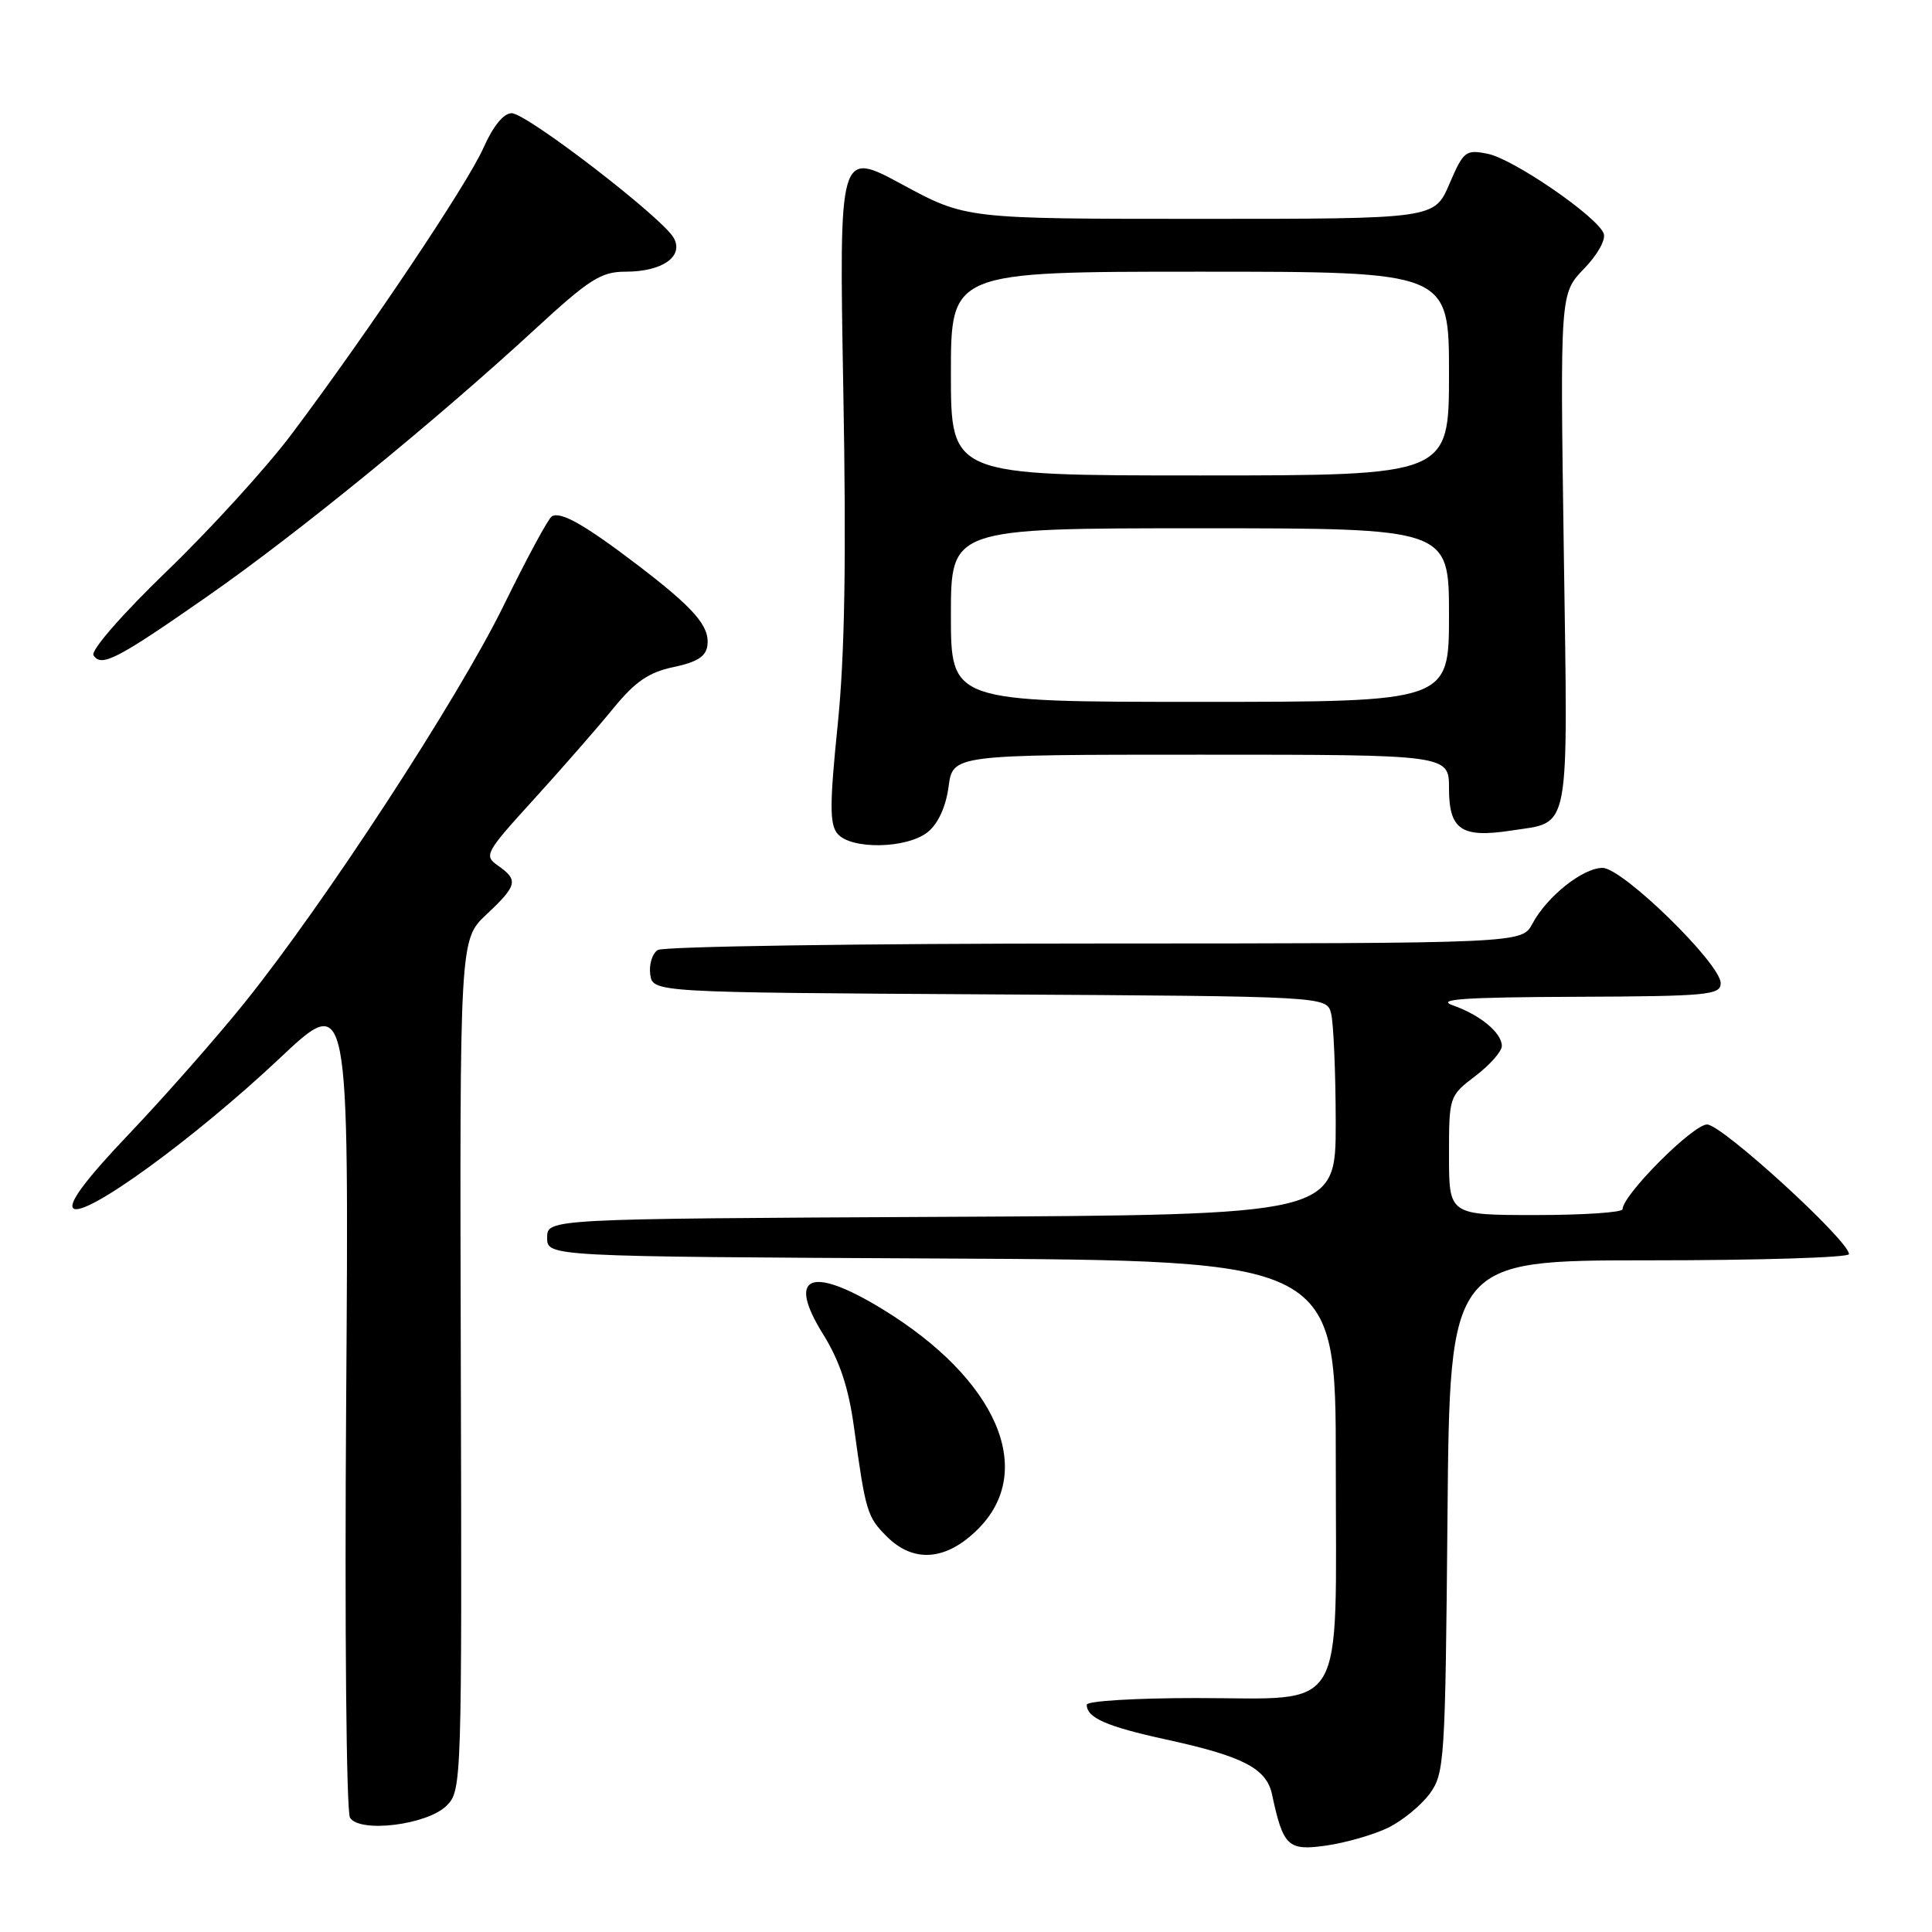 <?xml version="1.0" encoding="UTF-8" standalone="no"?>
<!DOCTYPE svg PUBLIC "-//W3C//DTD SVG 1.1//EN" "http://www.w3.org/Graphics/SVG/1.1/DTD/svg11.dtd" >
<svg xmlns="http://www.w3.org/2000/svg" xmlns:xlink="http://www.w3.org/1999/xlink" version="1.1" viewBox="0 0 256 256">
 <g >
 <path fill="currentColor"
d=" M 183.94 242.18 C 185.82 241.26 188.30 239.23 189.44 237.68 C 191.41 234.98 191.51 233.38 191.80 200.93 C 192.10 167.00 192.10 167.00 218.55 167.00 C 233.10 167.00 245.00 166.63 245.00 166.18 C 245.00 164.39 228.16 149.00 226.20 149.00 C 224.32 149.00 215.00 158.35 215.00 160.23 C 215.00 160.65 209.82 161.00 203.50 161.00 C 192.00 161.00 192.00 161.00 192.00 153.12 C 192.00 145.29 192.02 145.22 195.50 142.57 C 197.43 141.10 199.00 139.32 199.00 138.60 C 199.00 136.86 196.15 134.49 192.50 133.21 C 190.20 132.40 193.97 132.14 208.75 132.08 C 226.28 132.01 228.00 131.85 228.00 130.28 C 228.00 127.69 215.00 115.00 212.35 115.00 C 209.74 115.00 204.99 118.77 203.05 122.40 C 201.66 125.00 201.66 125.00 145.08 125.02 C 113.96 125.02 87.90 125.41 87.16 125.88 C 86.43 126.34 85.98 127.80 86.16 129.11 C 86.50 131.50 86.50 131.50 131.14 131.76 C 175.77 132.02 175.77 132.02 176.37 134.26 C 176.70 135.49 176.98 142.01 176.99 148.74 C 177.00 160.98 177.00 160.98 124.75 161.24 C 72.50 161.50 72.50 161.50 72.50 164.00 C 72.50 166.50 72.50 166.50 124.75 166.76 C 177.00 167.02 177.00 167.02 177.00 194.01 C 177.00 227.80 178.67 225.00 158.50 225.00 C 150.53 225.00 144.00 225.39 144.00 225.88 C 144.00 227.62 146.63 228.77 154.50 230.49 C 164.71 232.71 167.82 234.32 168.55 237.77 C 170.03 244.69 170.66 245.28 175.78 244.54 C 178.38 244.16 182.05 243.10 183.94 242.18 Z  M 59.19 239.25 C 61.18 237.26 61.21 236.23 61.06 180.86 C 60.91 124.50 60.91 124.50 64.46 121.17 C 68.55 117.32 68.72 116.62 66.00 114.71 C 64.08 113.37 64.27 113.02 70.75 105.90 C 74.46 101.82 79.19 96.41 81.25 93.88 C 84.17 90.31 85.96 89.08 89.25 88.39 C 92.39 87.73 93.56 86.98 93.74 85.50 C 94.04 82.96 91.99 80.60 84.50 74.88 C 77.45 69.51 74.28 67.71 73.11 68.43 C 72.64 68.72 69.77 74.04 66.73 80.25 C 60.66 92.63 43.01 119.69 32.39 132.89 C 28.67 137.51 21.82 145.29 17.16 150.19 C 11.47 156.16 9.02 159.42 9.70 160.10 C 11.11 161.51 25.74 150.89 37.10 140.19 C 46.24 131.58 46.24 131.58 45.87 185.54 C 45.66 215.63 45.89 240.10 46.38 240.86 C 47.71 242.92 56.65 241.80 59.19 239.25 Z  M 129.60 202.60 C 137.37 194.83 132.08 182.71 116.87 173.43 C 107.37 167.64 104.22 169.01 109.07 176.80 C 111.27 180.35 112.44 183.86 113.16 189.13 C 114.70 200.33 114.90 200.99 117.50 203.59 C 121.07 207.16 125.40 206.80 129.60 202.60 Z  M 122.95 110.24 C 124.31 109.14 125.34 106.88 125.69 104.24 C 126.26 100.00 126.26 100.00 159.13 100.00 C 192.00 100.00 192.00 100.00 192.00 104.46 C 192.00 109.95 193.64 111.06 200.20 110.06 C 208.20 108.82 207.76 111.14 207.21 72.94 C 206.72 38.89 206.72 38.89 209.89 35.61 C 211.70 33.74 212.82 31.73 212.49 30.92 C 211.57 28.64 200.51 21.05 197.13 20.38 C 194.21 19.79 193.92 20.02 192.05 24.38 C 190.07 29.00 190.07 29.00 159.03 29.00 C 127.98 29.00 127.98 29.00 119.58 24.46 C 111.18 19.91 111.18 19.91 111.74 51.53 C 112.15 74.16 111.94 86.82 111.00 96.03 C 109.93 106.51 109.92 109.20 110.96 110.46 C 112.75 112.61 120.19 112.47 122.95 110.24 Z  M 27.38 79.09 C 39.19 70.88 57.61 55.86 70.83 43.68 C 78.11 36.97 79.64 36.00 82.89 36.00 C 87.77 36.00 90.65 33.98 89.27 31.52 C 87.77 28.84 69.79 15.00 67.80 15.00 C 66.73 15.00 65.34 16.71 64.07 19.57 C 61.95 24.37 48.83 43.95 38.66 57.50 C 35.36 61.90 27.94 70.05 22.18 75.61 C 16.21 81.37 12.00 86.19 12.39 86.82 C 13.40 88.45 15.46 87.40 27.38 79.09 Z  M 126.00 81.50 C 126.00 70.00 126.00 70.00 159.00 70.00 C 192.00 70.00 192.00 70.00 192.00 81.50 C 192.00 93.00 192.00 93.00 159.00 93.00 C 126.00 93.00 126.00 93.00 126.00 81.50 Z  M 126.00 49.50 C 126.00 36.00 126.00 36.00 159.00 36.00 C 192.00 36.00 192.00 36.00 192.00 49.50 C 192.00 63.00 192.00 63.00 159.00 63.00 C 126.00 63.00 126.00 63.00 126.00 49.50 Z "/>
</g>
</svg>